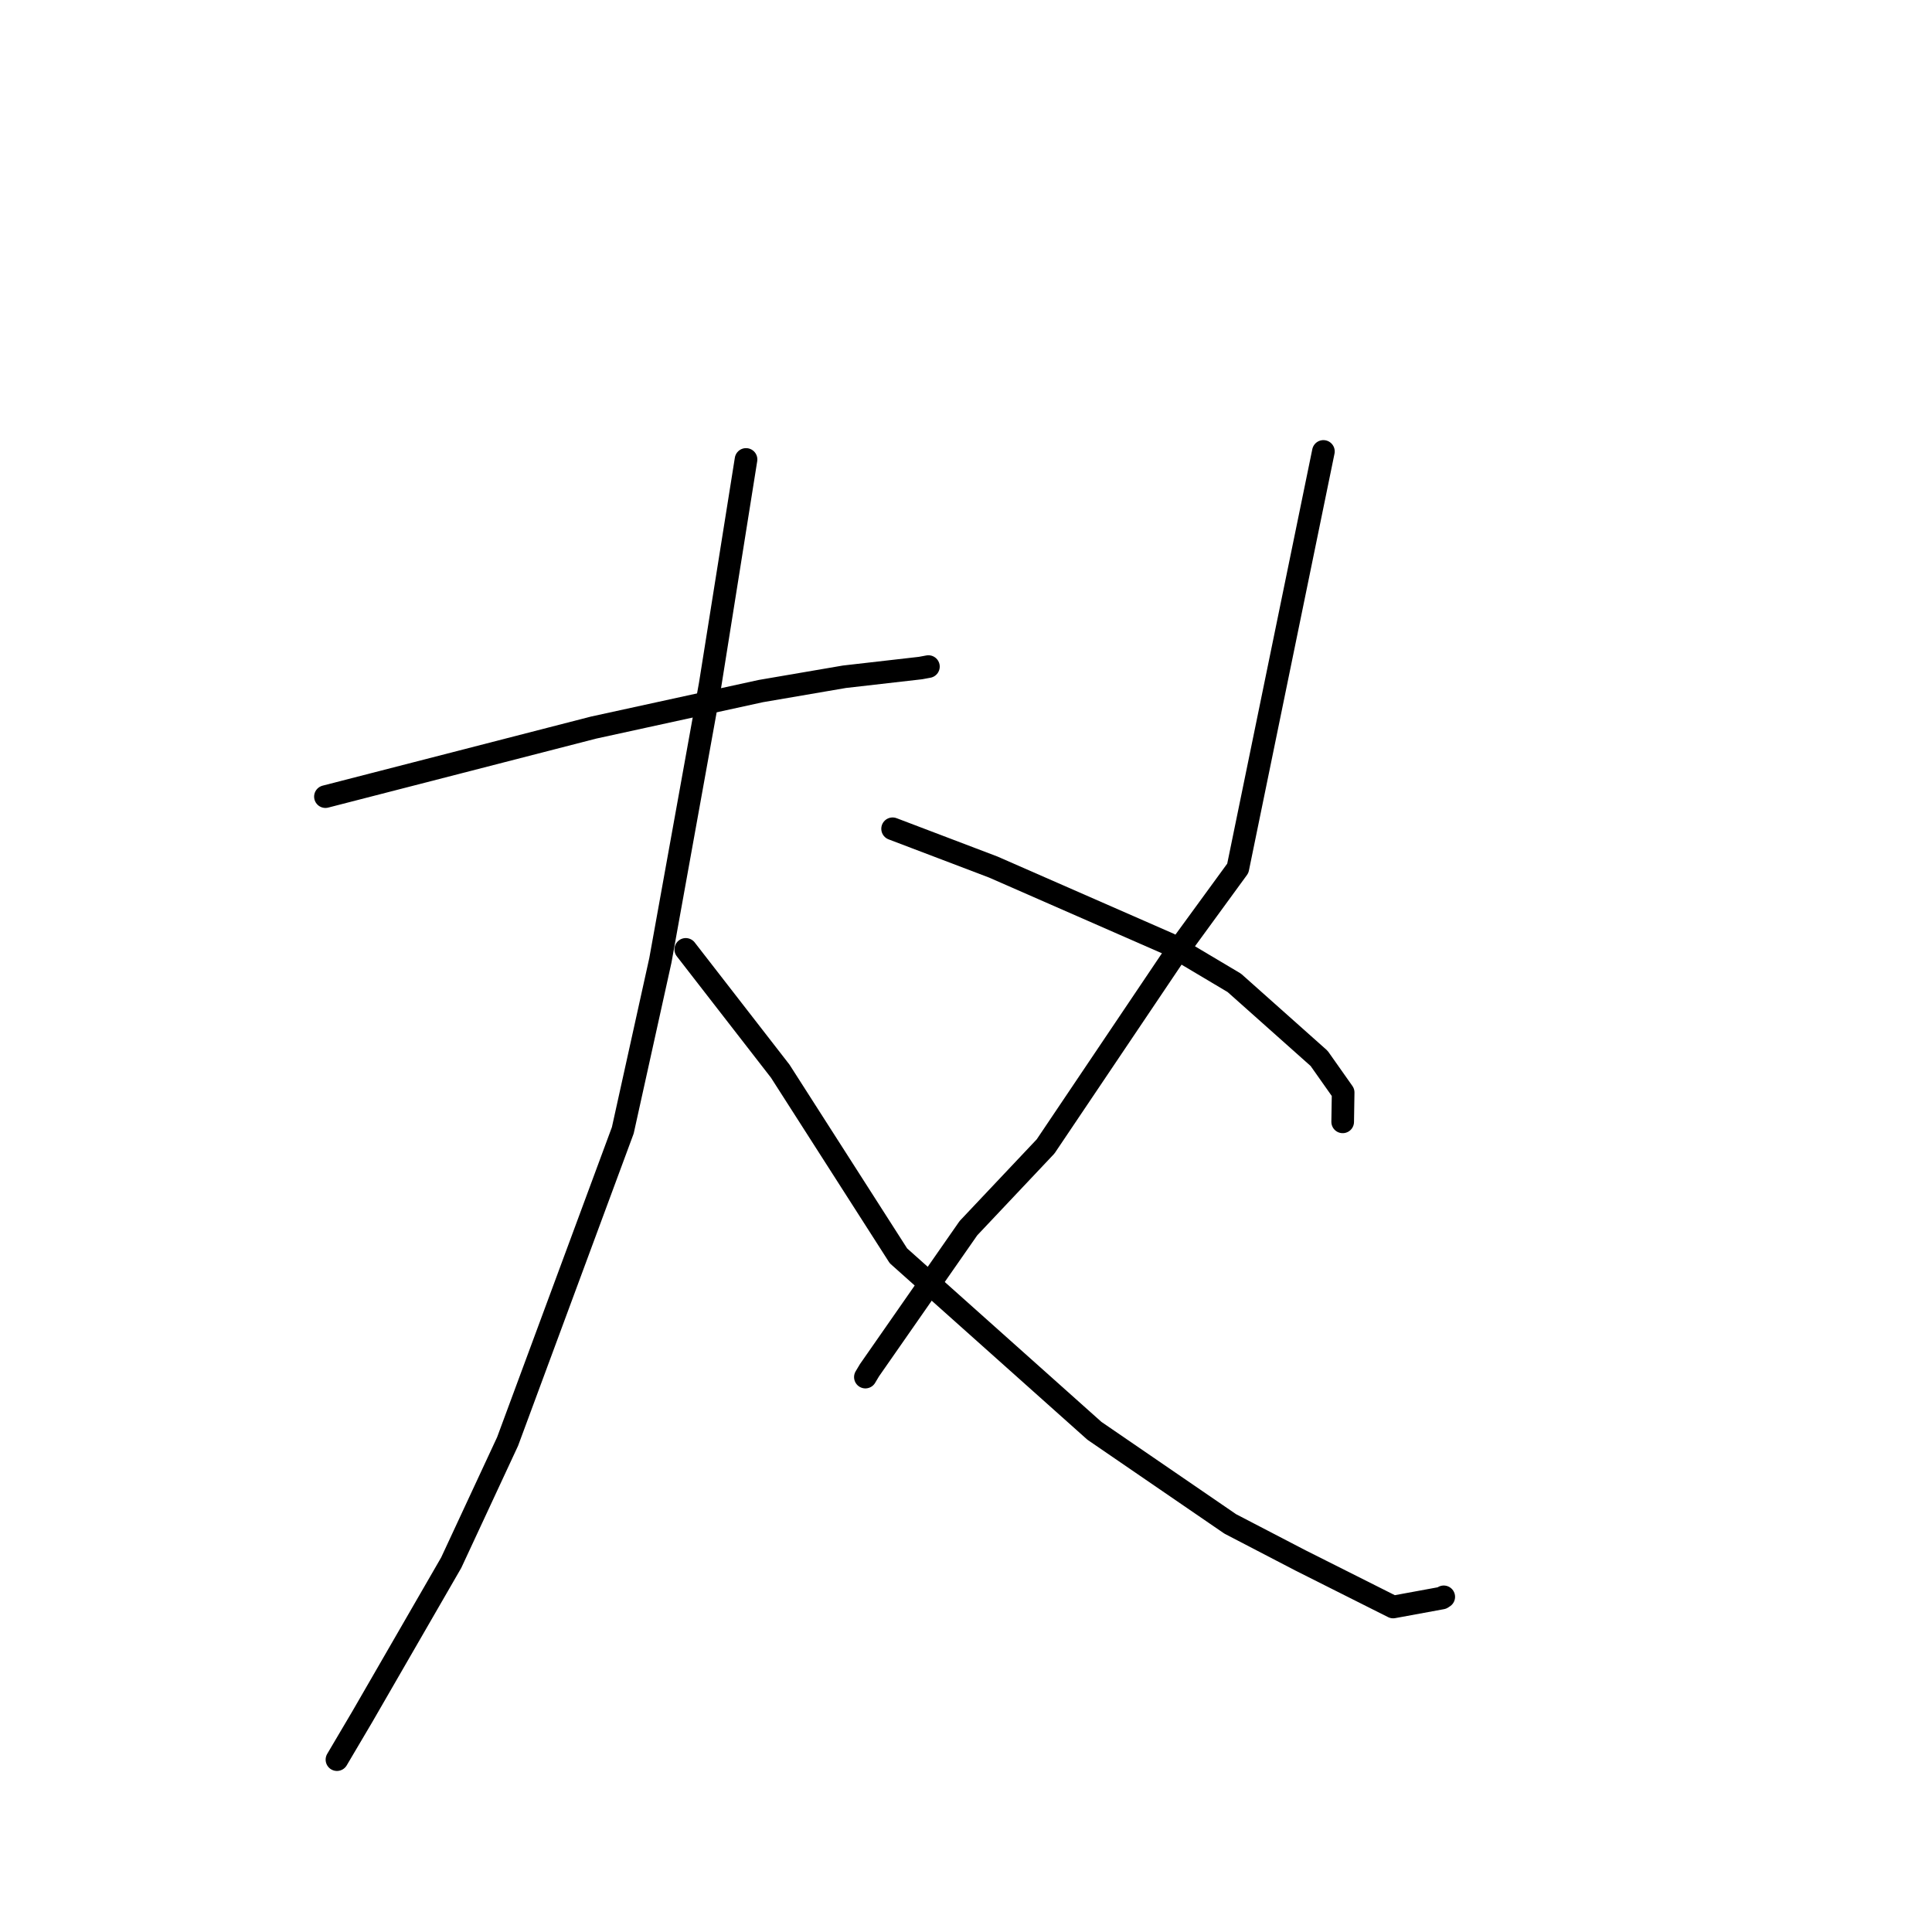 <?xml version="1.0" standalone="no"?>
    <svg width="256" height="256" xmlns="http://www.w3.org/2000/svg" version="1.1">
    <polyline stroke="black" stroke-width="3" stroke-linecap="round" fill="transparent" stroke-linejoin="round" points="43.122 105.557 60.886 100.984 78.65 96.41 100.803 91.573 111.899 89.672 121.969 88.521 122.918 88.345 123.013 88.328 123.02 88.326 " />
        <polyline stroke="black" stroke-width="3" stroke-linecap="round" fill="transparent" stroke-linejoin="round" points="98.853 60.88 96.479 75.781 94.104 90.683 87.506 127.241 82.525 149.772 67.259 191.004 59.79 207.061 48.023 227.445 44.982 232.595 44.678 233.11 44.648 233.161 " />
        <polyline stroke="black" stroke-width="3" stroke-linecap="round" fill="transparent" stroke-linejoin="round" points="90.867 125.799 97.126 133.867 103.386 141.936 119.048 166.402 145.018 189.591 163.018 201.928 172.301 206.755 184.599 212.936 191.065 211.747 191.304 211.59 " />
        <polyline stroke="black" stroke-width="3" stroke-linecap="round" fill="transparent" stroke-linejoin="round" points="175.358 59.818 169.688 87.437 164.018 115.057 155.333 126.963 138.546 151.907 128.324 162.737 115.212 181.56 114.668 182.471 " />
        <polyline stroke="black" stroke-width="3" stroke-linecap="round" fill="transparent" stroke-linejoin="round" points="118.275 109.817 124.946 112.353 131.617 114.89 154.924 125.101 163.55 130.232 174.792 140.245 177.974 144.759 177.918 148.297 177.913 148.651 " />
        </svg>